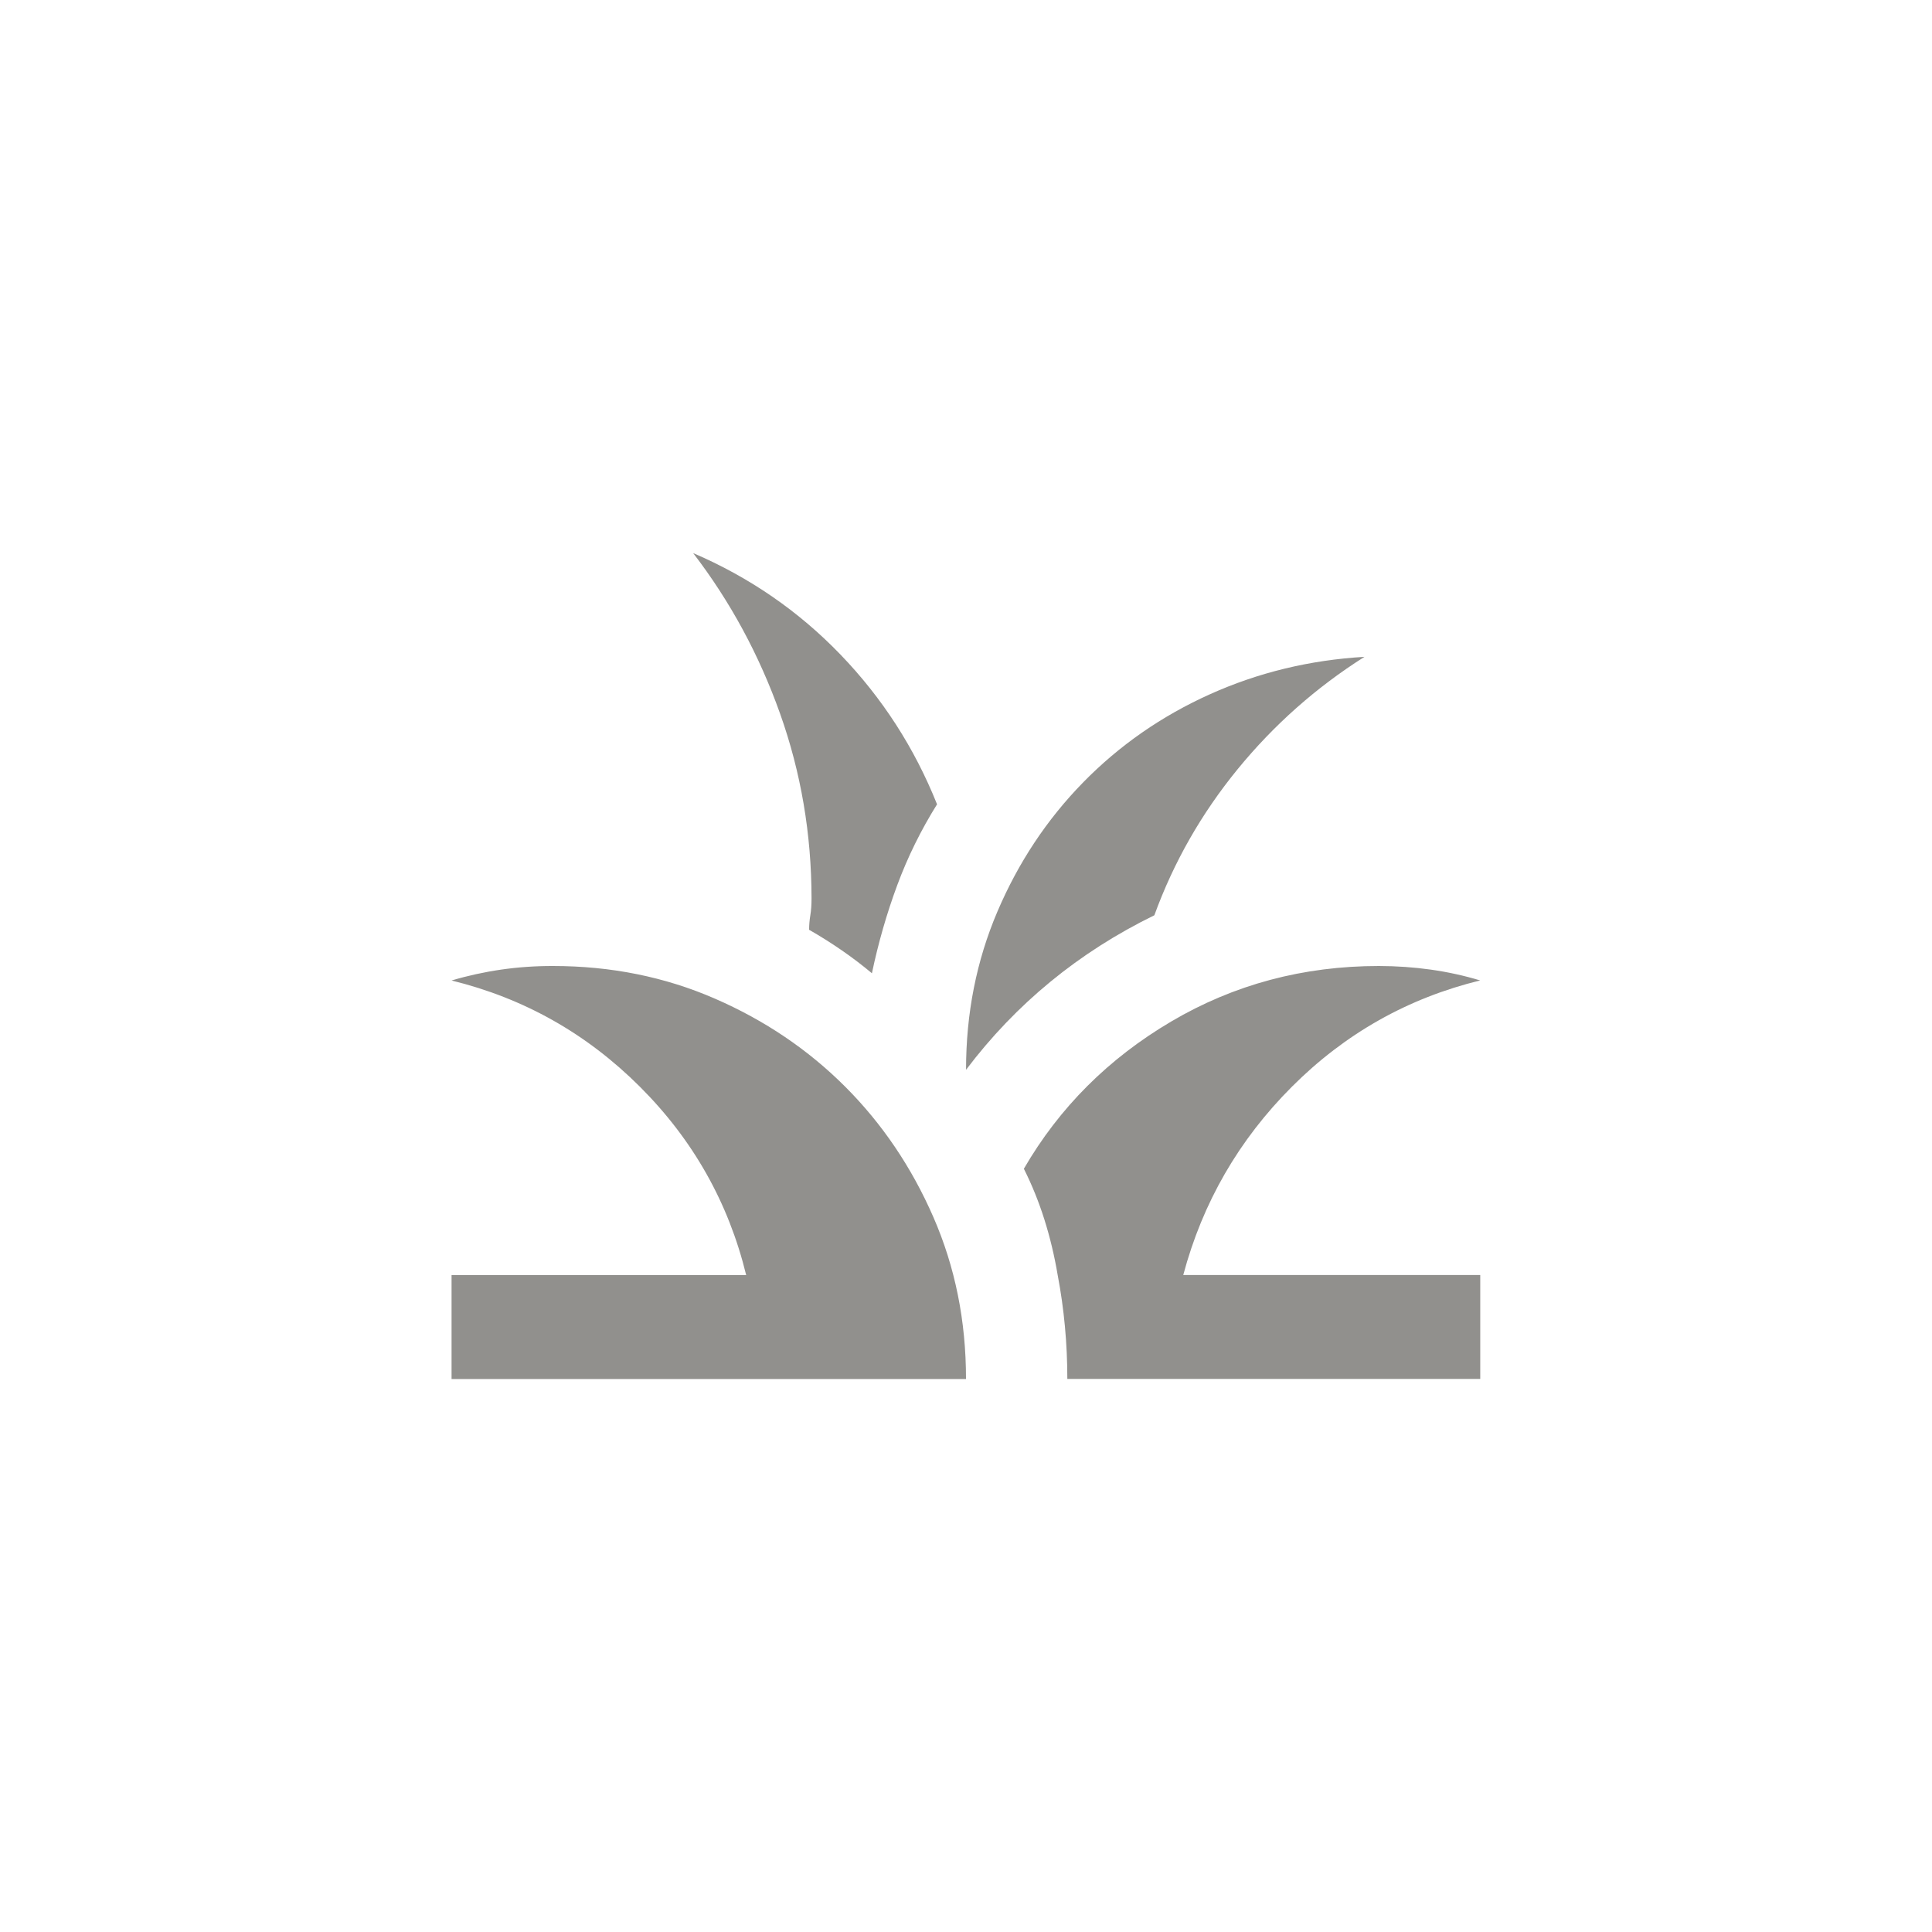 <!-- Generated by IcoMoon.io -->
<svg version="1.1" xmlns="http://www.w3.org/2000/svg" width="40" height="40" viewBox="0 0 40 40">
<title>mt-grass</title>
<path fill="#91908d" d="M20 28.551h-10.651v-2.151h6.1q-0.549-2.251-2.2-3.9t-3.9-2.2q0.5-0.149 1.025-0.225t1.075-0.075q1.8 0 3.351 0.675t2.7 1.825 1.825 2.7 0.675 3.349zM30.649 20.3q-0.5-0.151-1.025-0.225t-1.075-0.075q-2.351 0-4.3 1.149t-3.051 3.049q0.251 0.5 0.425 1.051t0.275 1.149q0.2 1.051 0.2 2.151h8.549v-2.151h-6.149q0.6-2.249 2.251-3.9t3.9-2.2zM23.9 18.949q0.6-1.649 1.725-3.025t2.625-2.325q-1.7 0.1-3.2 0.775t-2.625 1.825-1.775 2.675-0.649 3.275v0 0q1.549-2.051 3.9-3.2zM19.4 16.651q-0.7-1.751-2-3.1t-3.049-2.1q1.151 1.5 1.8 3.325t0.651 3.825q0 0.2-0.025 0.349t-0.025 0.3q0.349 0.2 0.675 0.425t0.625 0.475q0.2-0.949 0.525-1.825t0.825-1.675z"></path>
</svg>

